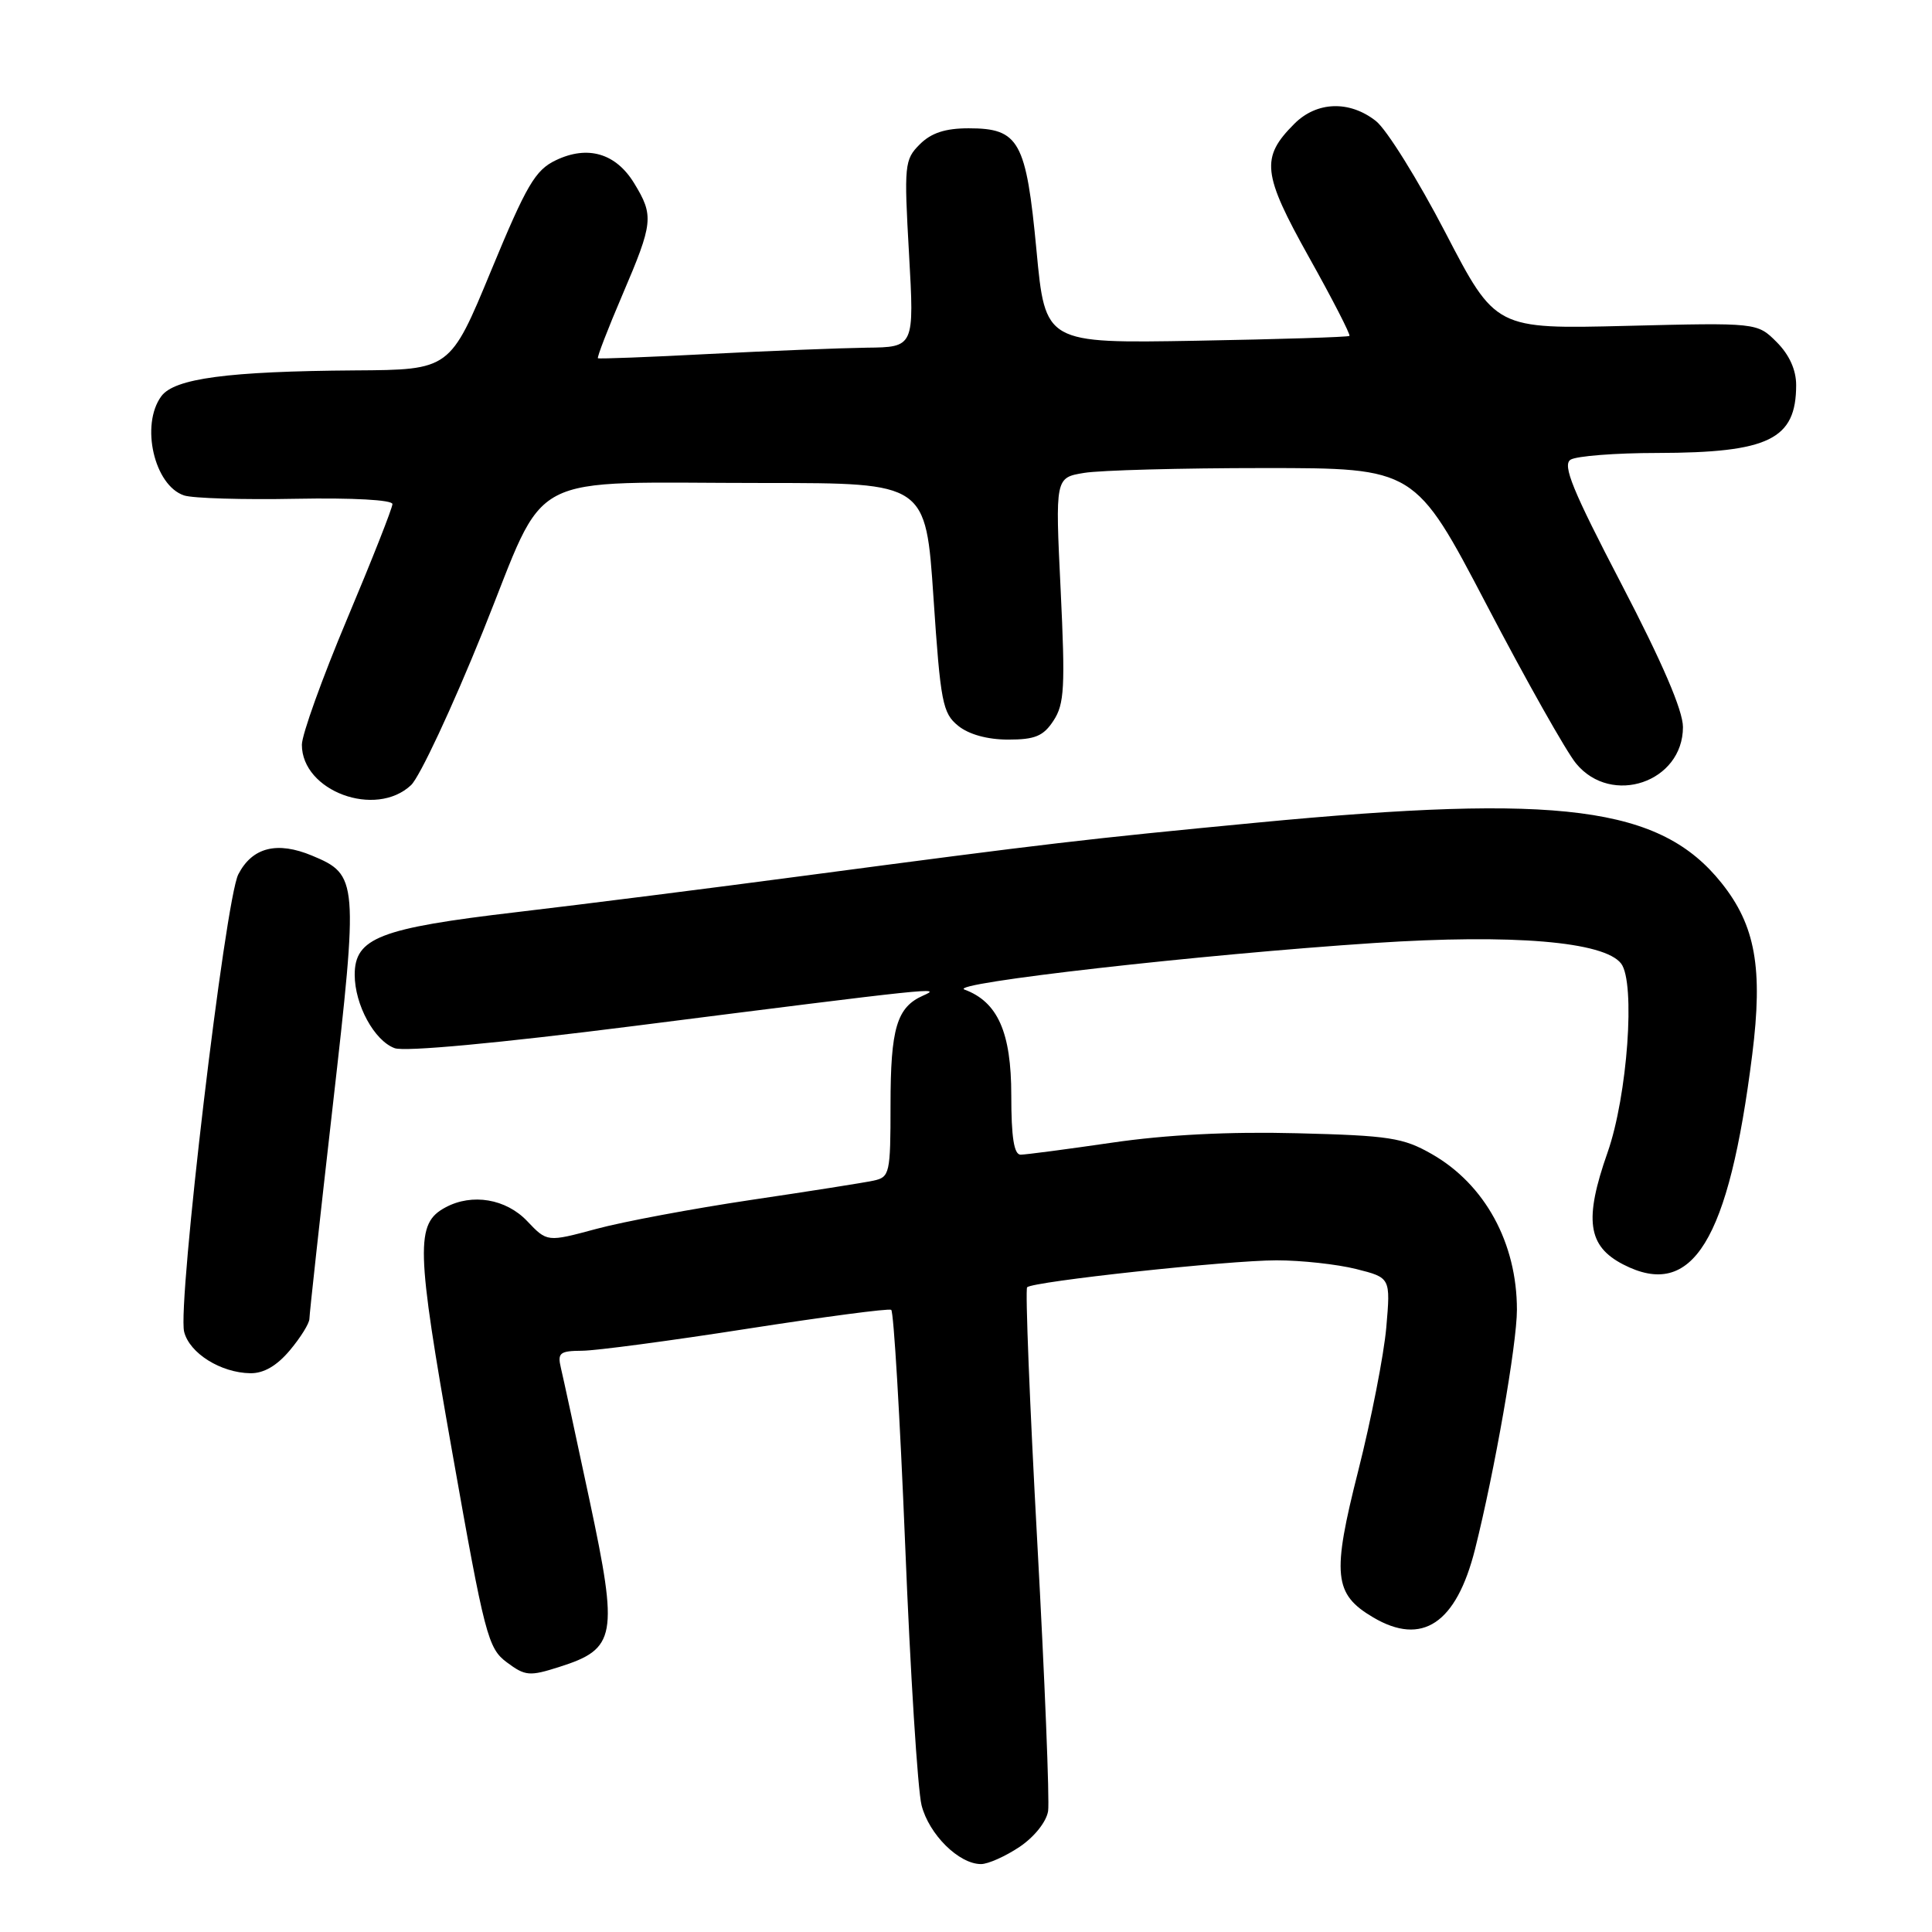 <?xml version="1.0" encoding="UTF-8" standalone="no"?>
<!DOCTYPE svg PUBLIC "-//W3C//DTD SVG 1.1//EN" "http://www.w3.org/Graphics/SVG/1.1/DTD/svg11.dtd" >
<svg xmlns="http://www.w3.org/2000/svg" xmlns:xlink="http://www.w3.org/1999/xlink" version="1.1" viewBox="0 0 256 256">
 <g >
 <path fill="currentColor"
d=" M 135.10 244.72 C 137.06 243.40 138.66 241.39 138.88 239.97 C 139.08 238.61 138.44 222.55 137.44 204.27 C 136.44 185.99 135.84 170.83 136.10 170.57 C 136.87 169.80 162.76 167.00 169.15 167.00 C 172.43 167.00 177.17 167.52 179.69 168.15 C 184.26 169.30 184.26 169.30 183.69 175.90 C 183.37 179.53 181.70 188.06 179.98 194.86 C 176.47 208.69 176.73 211.23 181.95 214.31 C 188.45 218.15 192.97 215.13 195.45 205.28 C 198.05 194.93 201.00 178.09 201.00 173.55 C 201.00 164.70 196.77 156.95 189.74 152.93 C 185.93 150.75 184.11 150.47 171.85 150.16 C 162.85 149.93 154.50 150.36 147.34 151.41 C 141.36 152.28 135.91 153.00 135.24 153.00 C 134.36 153.00 134.00 150.71 134.00 145.13 C 134.00 136.79 132.21 132.75 127.79 131.12 C 125.53 130.28 159.17 126.46 182.15 124.95 C 200.47 123.74 212.58 124.76 214.81 127.68 C 216.73 130.20 215.65 145.19 213.01 152.71 C 209.88 161.61 210.37 165.11 215.07 167.54 C 224.26 172.29 229.07 164.48 232.18 139.74 C 233.62 128.29 232.61 122.63 228.11 117.00 C 220.01 106.86 206.82 105.15 166.50 109.01 C 143.61 111.20 139.21 111.72 106.50 116.05 C 94.40 117.66 77.25 119.83 68.40 120.87 C 50.32 122.99 47.00 124.28 47.00 129.16 C 47.00 133.13 49.60 137.91 52.30 138.89 C 53.64 139.38 66.00 138.23 84.00 135.95 C 124.06 130.86 124.93 130.77 122.32 131.92 C 118.83 133.46 118.00 136.24 118.00 146.42 C 118.00 155.51 117.89 155.98 115.75 156.44 C 114.51 156.71 107.20 157.86 99.50 159.00 C 91.80 160.15 82.58 161.87 79.00 162.84 C 72.50 164.59 72.50 164.59 69.85 161.80 C 67.05 158.85 62.56 158.09 59.04 159.98 C 55.03 162.12 55.12 165.28 59.92 192.40 C 64.23 216.77 64.66 218.41 67.16 220.27 C 69.60 222.09 70.16 222.14 74.13 220.87 C 81.65 218.48 81.95 216.81 78.13 198.85 C 76.33 190.41 74.62 182.49 74.32 181.25 C 73.85 179.26 74.17 179.00 77.14 178.98 C 78.99 178.97 88.82 177.66 99.00 176.07 C 109.17 174.49 117.76 173.35 118.09 173.56 C 118.42 173.76 119.25 187.78 119.94 204.71 C 120.62 221.65 121.60 237.16 122.11 239.20 C 123.09 243.07 127.06 247.00 129.99 247.00 C 130.93 247.00 133.23 245.97 135.10 244.72 Z  M 38.41 178.92 C 39.83 177.23 41.00 175.35 41.00 174.74 C 41.00 174.13 42.39 161.49 44.08 146.64 C 47.50 116.60 47.45 115.92 41.36 113.38 C 36.72 111.44 33.43 112.27 31.58 115.85 C 29.83 119.23 23.49 172.82 24.40 176.47 C 25.11 179.31 29.25 181.90 33.16 181.96 C 34.94 181.99 36.68 180.98 38.41 178.92 Z  M 54.47 104.03 C 55.62 102.94 59.91 93.77 64.00 83.64 C 72.75 61.94 68.82 64.00 101.47 64.00 C 122.67 64.00 122.67 64.00 123.69 79.17 C 124.62 93.07 124.90 94.50 126.96 96.17 C 128.38 97.32 130.85 98.00 133.59 98.00 C 137.15 98.00 138.26 97.54 139.60 95.48 C 141.04 93.29 141.16 91.03 140.54 78.13 C 139.82 63.29 139.82 63.29 143.66 62.66 C 145.77 62.31 156.50 62.02 167.50 62.02 C 187.50 62.02 187.50 62.02 197.00 80.17 C 202.22 90.16 207.55 99.61 208.84 101.17 C 213.54 106.87 223.00 103.64 223.00 96.34 C 223.00 94.14 220.26 87.78 214.86 77.41 C 208.37 64.96 207.00 61.61 208.11 60.91 C 208.87 60.43 214.05 60.02 219.60 60.02 C 234.39 59.99 238.00 58.23 238.00 51.02 C 238.00 49.01 237.09 47.00 235.42 45.33 C 232.84 42.75 232.84 42.75 215.51 43.18 C 198.17 43.61 198.17 43.61 191.53 30.83 C 187.88 23.81 183.73 17.14 182.31 16.03 C 178.81 13.28 174.47 13.43 171.50 16.41 C 167.02 20.89 167.26 23.00 173.45 34.09 C 176.57 39.66 178.97 44.35 178.81 44.51 C 178.64 44.67 169.50 44.95 158.50 45.15 C 138.50 45.50 138.50 45.50 137.34 33.18 C 135.97 18.67 135.04 17.00 128.35 17.00 C 125.25 17.00 123.39 17.61 121.87 19.13 C 119.85 21.15 119.78 21.85 120.45 33.63 C 121.15 46.00 121.15 46.00 114.83 46.07 C 111.35 46.12 101.97 46.49 94.00 46.90 C 86.03 47.32 79.38 47.57 79.23 47.47 C 79.08 47.37 80.54 43.58 82.48 39.05 C 86.56 29.51 86.66 28.59 84.03 24.28 C 81.60 20.30 77.87 19.21 73.64 21.24 C 70.92 22.54 69.77 24.51 65.07 35.87 C 59.64 49.00 59.64 49.00 47.07 49.08 C 30.21 49.20 23.10 50.14 21.37 52.51 C 18.59 56.31 20.44 64.35 24.40 65.65 C 25.56 66.03 32.24 66.23 39.25 66.09 C 46.76 65.95 52.00 66.24 52.00 66.79 C 52.00 67.31 49.30 74.16 46.00 82.00 C 42.70 89.84 40.00 97.35 40.00 98.68 C 40.00 104.83 49.77 108.45 54.47 104.03 Z "/>
</g>
</svg>